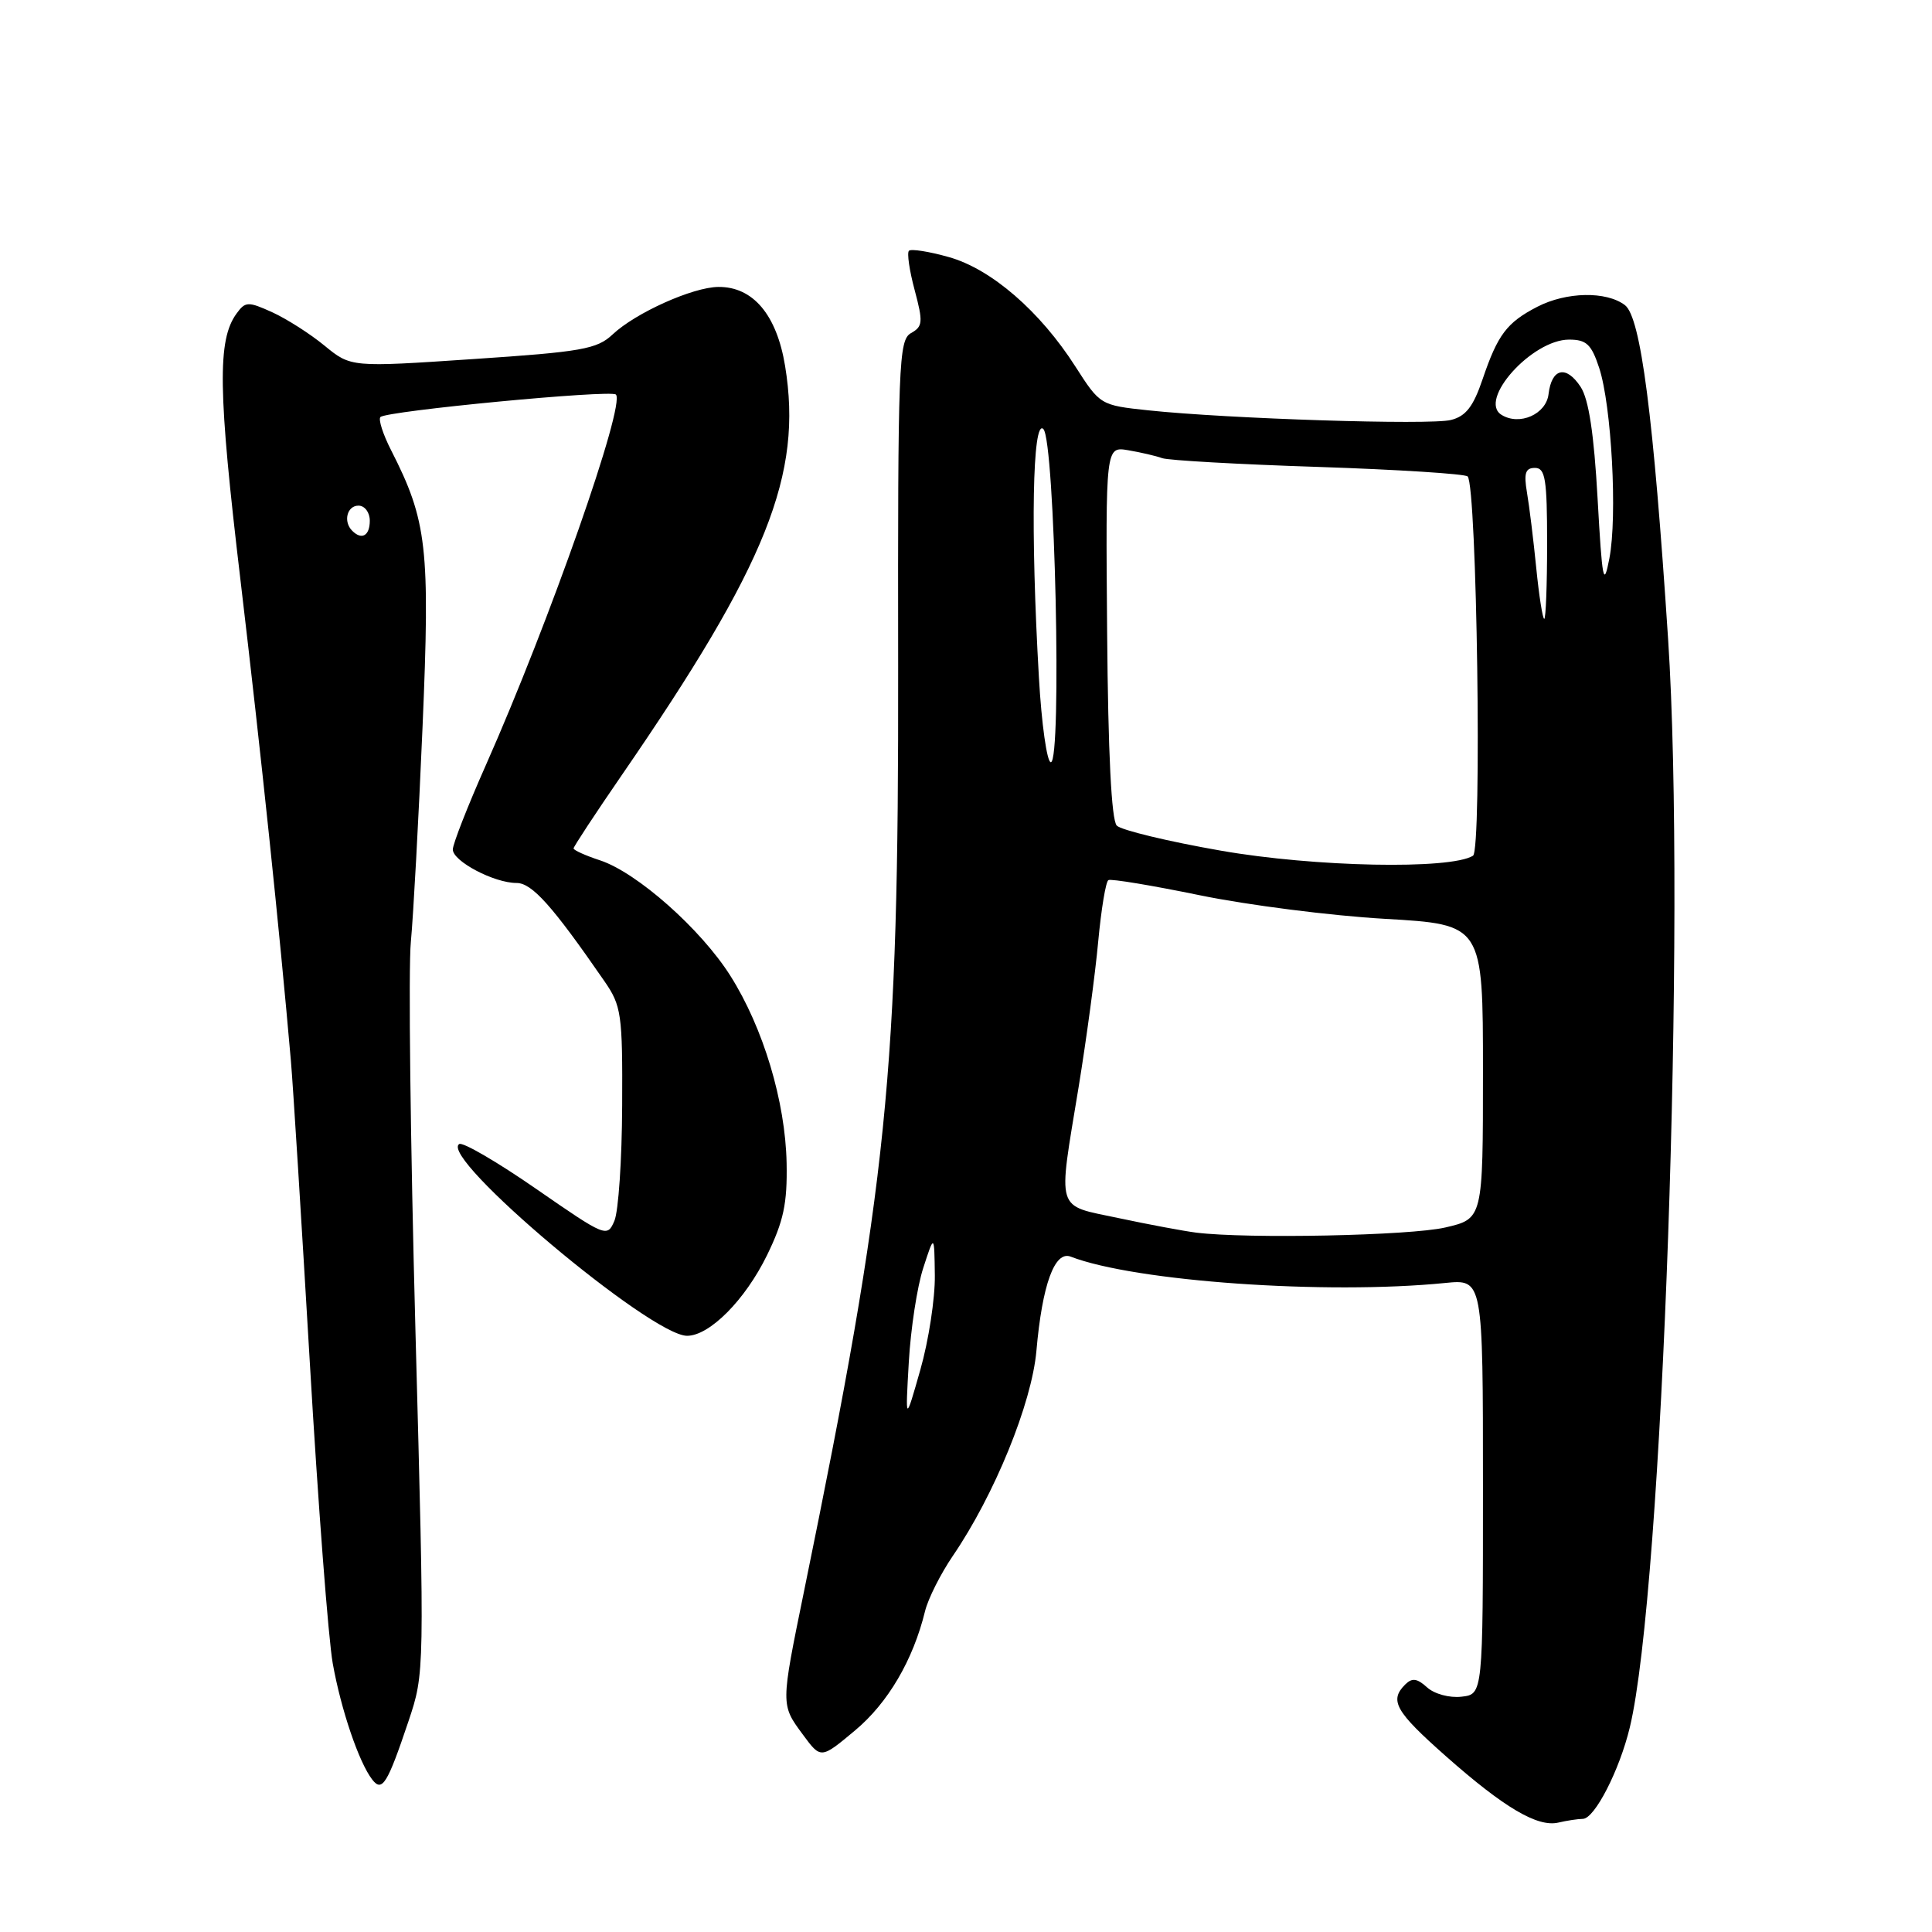 <?xml version="1.0" encoding="UTF-8" standalone="no"?>
<!DOCTYPE svg PUBLIC "-//W3C//DTD SVG 1.1//EN" "http://www.w3.org/Graphics/SVG/1.1/DTD/svg11.dtd" >
<svg xmlns="http://www.w3.org/2000/svg" xmlns:xlink="http://www.w3.org/1999/xlink" version="1.1" viewBox="0 0 256 256">
 <g >
 <path fill="currentColor"
d=" M 209.73 241.01 C 211.29 241.00 214.59 234.58 215.96 228.88 C 220.31 210.82 223.45 121.56 221.03 84.64 C 219.09 55.02 217.41 42.03 215.31 40.43 C 212.84 38.56 207.56 38.66 203.70 40.65 C 199.66 42.74 198.46 44.33 196.45 50.25 C 195.22 53.88 194.23 55.16 192.25 55.65 C 189.48 56.35 162.65 55.49 152.14 54.37 C 145.82 53.70 145.76 53.66 142.51 48.59 C 137.81 41.23 131.33 35.63 125.71 34.06 C 123.09 33.32 120.72 32.95 120.44 33.23 C 120.16 33.50 120.50 35.85 121.20 38.45 C 122.33 42.69 122.28 43.26 120.71 44.14 C 119.08 45.06 118.96 48.16 119.01 88.31 C 119.08 142.51 117.67 156.46 106.53 210.89 C 103.44 226.01 103.44 225.85 106.39 229.85 C 108.77 233.08 108.77 233.08 113.30 229.29 C 117.66 225.65 120.99 219.97 122.57 213.50 C 122.97 211.85 124.63 208.55 126.25 206.17 C 131.78 198.07 136.71 185.96 137.33 179.00 C 138.10 170.21 139.75 165.69 141.87 166.51 C 150.38 169.80 175.70 171.58 191.50 170.00 C 196.50 169.50 196.50 169.50 196.50 197.00 C 196.50 224.50 196.50 224.50 193.66 224.82 C 192.08 225.01 190.06 224.46 189.10 223.59 C 187.77 222.38 187.10 222.30 186.19 223.21 C 184.07 225.33 184.89 226.78 191.57 232.69 C 199.30 239.53 203.74 242.15 206.50 241.50 C 207.60 241.24 209.05 241.02 209.73 241.01 Z  M 54.12 228.09 C 56.27 221.67 56.27 221.67 55.05 176.38 C 54.38 151.47 54.10 128.26 54.44 124.80 C 54.77 121.33 55.47 108.52 55.99 96.31 C 57.00 72.55 56.60 69.03 51.82 59.65 C 50.74 57.54 50.11 55.56 50.41 55.26 C 51.22 54.45 80.95 51.61 81.61 52.28 C 82.91 53.58 72.81 82.37 64.38 101.38 C 61.97 106.81 60.00 111.84 60.00 112.56 C 60.00 114.12 65.47 117.00 68.45 117.00 C 70.49 117.00 73.20 120.03 80.08 130.00 C 82.34 133.27 82.50 134.34 82.44 146.50 C 82.41 153.65 81.95 160.52 81.41 161.77 C 80.46 163.99 80.27 163.92 71.07 157.55 C 65.92 153.98 61.32 151.30 60.85 151.59 C 58.08 153.31 86.23 177.00 91.04 177.00 C 94.02 177.00 98.73 172.26 101.63 166.33 C 103.83 161.82 104.33 159.48 104.23 154.12 C 104.07 145.98 101.14 136.19 96.78 129.30 C 92.88 123.12 84.42 115.62 79.51 114.00 C 77.58 113.37 76.00 112.65 76.00 112.42 C 76.00 112.19 78.86 107.84 82.36 102.75 C 101.64 74.74 106.38 62.87 104.03 48.50 C 102.92 41.71 99.78 37.98 95.19 38.02 C 91.79 38.05 84.22 41.45 81.18 44.31 C 79.11 46.26 77.11 46.62 62.68 47.58 C 46.50 48.67 46.50 48.67 43.00 45.80 C 41.08 44.22 37.95 42.23 36.06 41.37 C 32.88 39.93 32.51 39.94 31.35 41.54 C 28.78 45.05 28.88 51.78 31.88 77.00 C 34.58 99.78 37.03 123.13 38.54 140.50 C 38.83 143.80 39.95 161.80 41.05 180.50 C 42.14 199.20 43.51 217.16 44.09 220.41 C 45.18 226.52 47.56 233.53 49.32 235.80 C 50.64 237.51 51.33 236.39 54.12 228.09 Z  M 120.42 180.50 C 120.67 176.10 121.53 170.47 122.34 168.00 C 123.80 163.50 123.80 163.50 123.87 169.00 C 123.91 172.03 123.05 177.65 121.95 181.50 C 119.96 188.50 119.96 188.50 120.42 180.50 Z  M 158.50 163.33 C 156.85 163.12 152.24 162.26 148.25 161.41 C 139.77 159.60 140.16 160.88 142.93 144.00 C 143.96 137.68 145.13 129.01 145.52 124.74 C 145.92 120.47 146.52 116.81 146.87 116.62 C 147.22 116.42 152.68 117.33 159.00 118.63 C 165.32 119.93 176.35 121.34 183.50 121.75 C 196.50 122.50 196.50 122.50 196.50 141.99 C 196.50 161.49 196.50 161.49 191.50 162.65 C 186.84 163.73 165.28 164.17 158.50 163.33 Z  M 161.79 112.72 C 154.79 111.50 148.58 110.00 147.98 109.40 C 147.27 108.67 146.83 99.85 146.70 83.72 C 146.50 59.15 146.50 59.15 149.50 59.66 C 151.15 59.94 153.18 60.41 154.00 60.71 C 154.82 61.00 164.13 61.53 174.67 61.87 C 185.21 62.22 194.12 62.79 194.47 63.13 C 195.70 64.37 196.39 112.64 195.18 113.39 C 192.17 115.25 174.19 114.89 161.79 112.72 Z  M 137.66 89.75 C 136.54 70.31 136.81 55.41 138.25 56.85 C 139.78 58.38 140.73 101.00 139.24 101.00 C 138.73 101.00 138.01 95.94 137.66 89.75 Z  M 203.56 75.25 C 203.19 71.54 202.64 67.04 202.33 65.25 C 201.90 62.70 202.12 62.00 203.39 62.00 C 204.76 62.00 205.00 63.47 205.00 72.00 C 205.00 77.50 204.83 82.00 204.62 82.00 C 204.41 82.00 203.93 78.96 203.56 75.25 Z  M 211.69 66.07 C 211.21 57.47 210.52 52.91 209.44 51.26 C 207.52 48.34 205.60 48.78 205.19 52.22 C 204.88 54.89 201.34 56.45 198.96 54.97 C 195.80 53.02 203.00 45.00 207.91 45.00 C 210.21 45.00 210.87 45.62 211.90 48.75 C 213.54 53.76 214.33 68.40 213.25 74.00 C 212.49 77.95 212.30 76.97 211.69 66.07 Z  M 46.67 70.33 C 45.45 69.12 45.98 67.00 47.50 67.00 C 48.33 67.00 49.00 67.89 49.00 69.00 C 49.00 70.99 47.93 71.60 46.67 70.33 Z "/>
</g>
</svg>